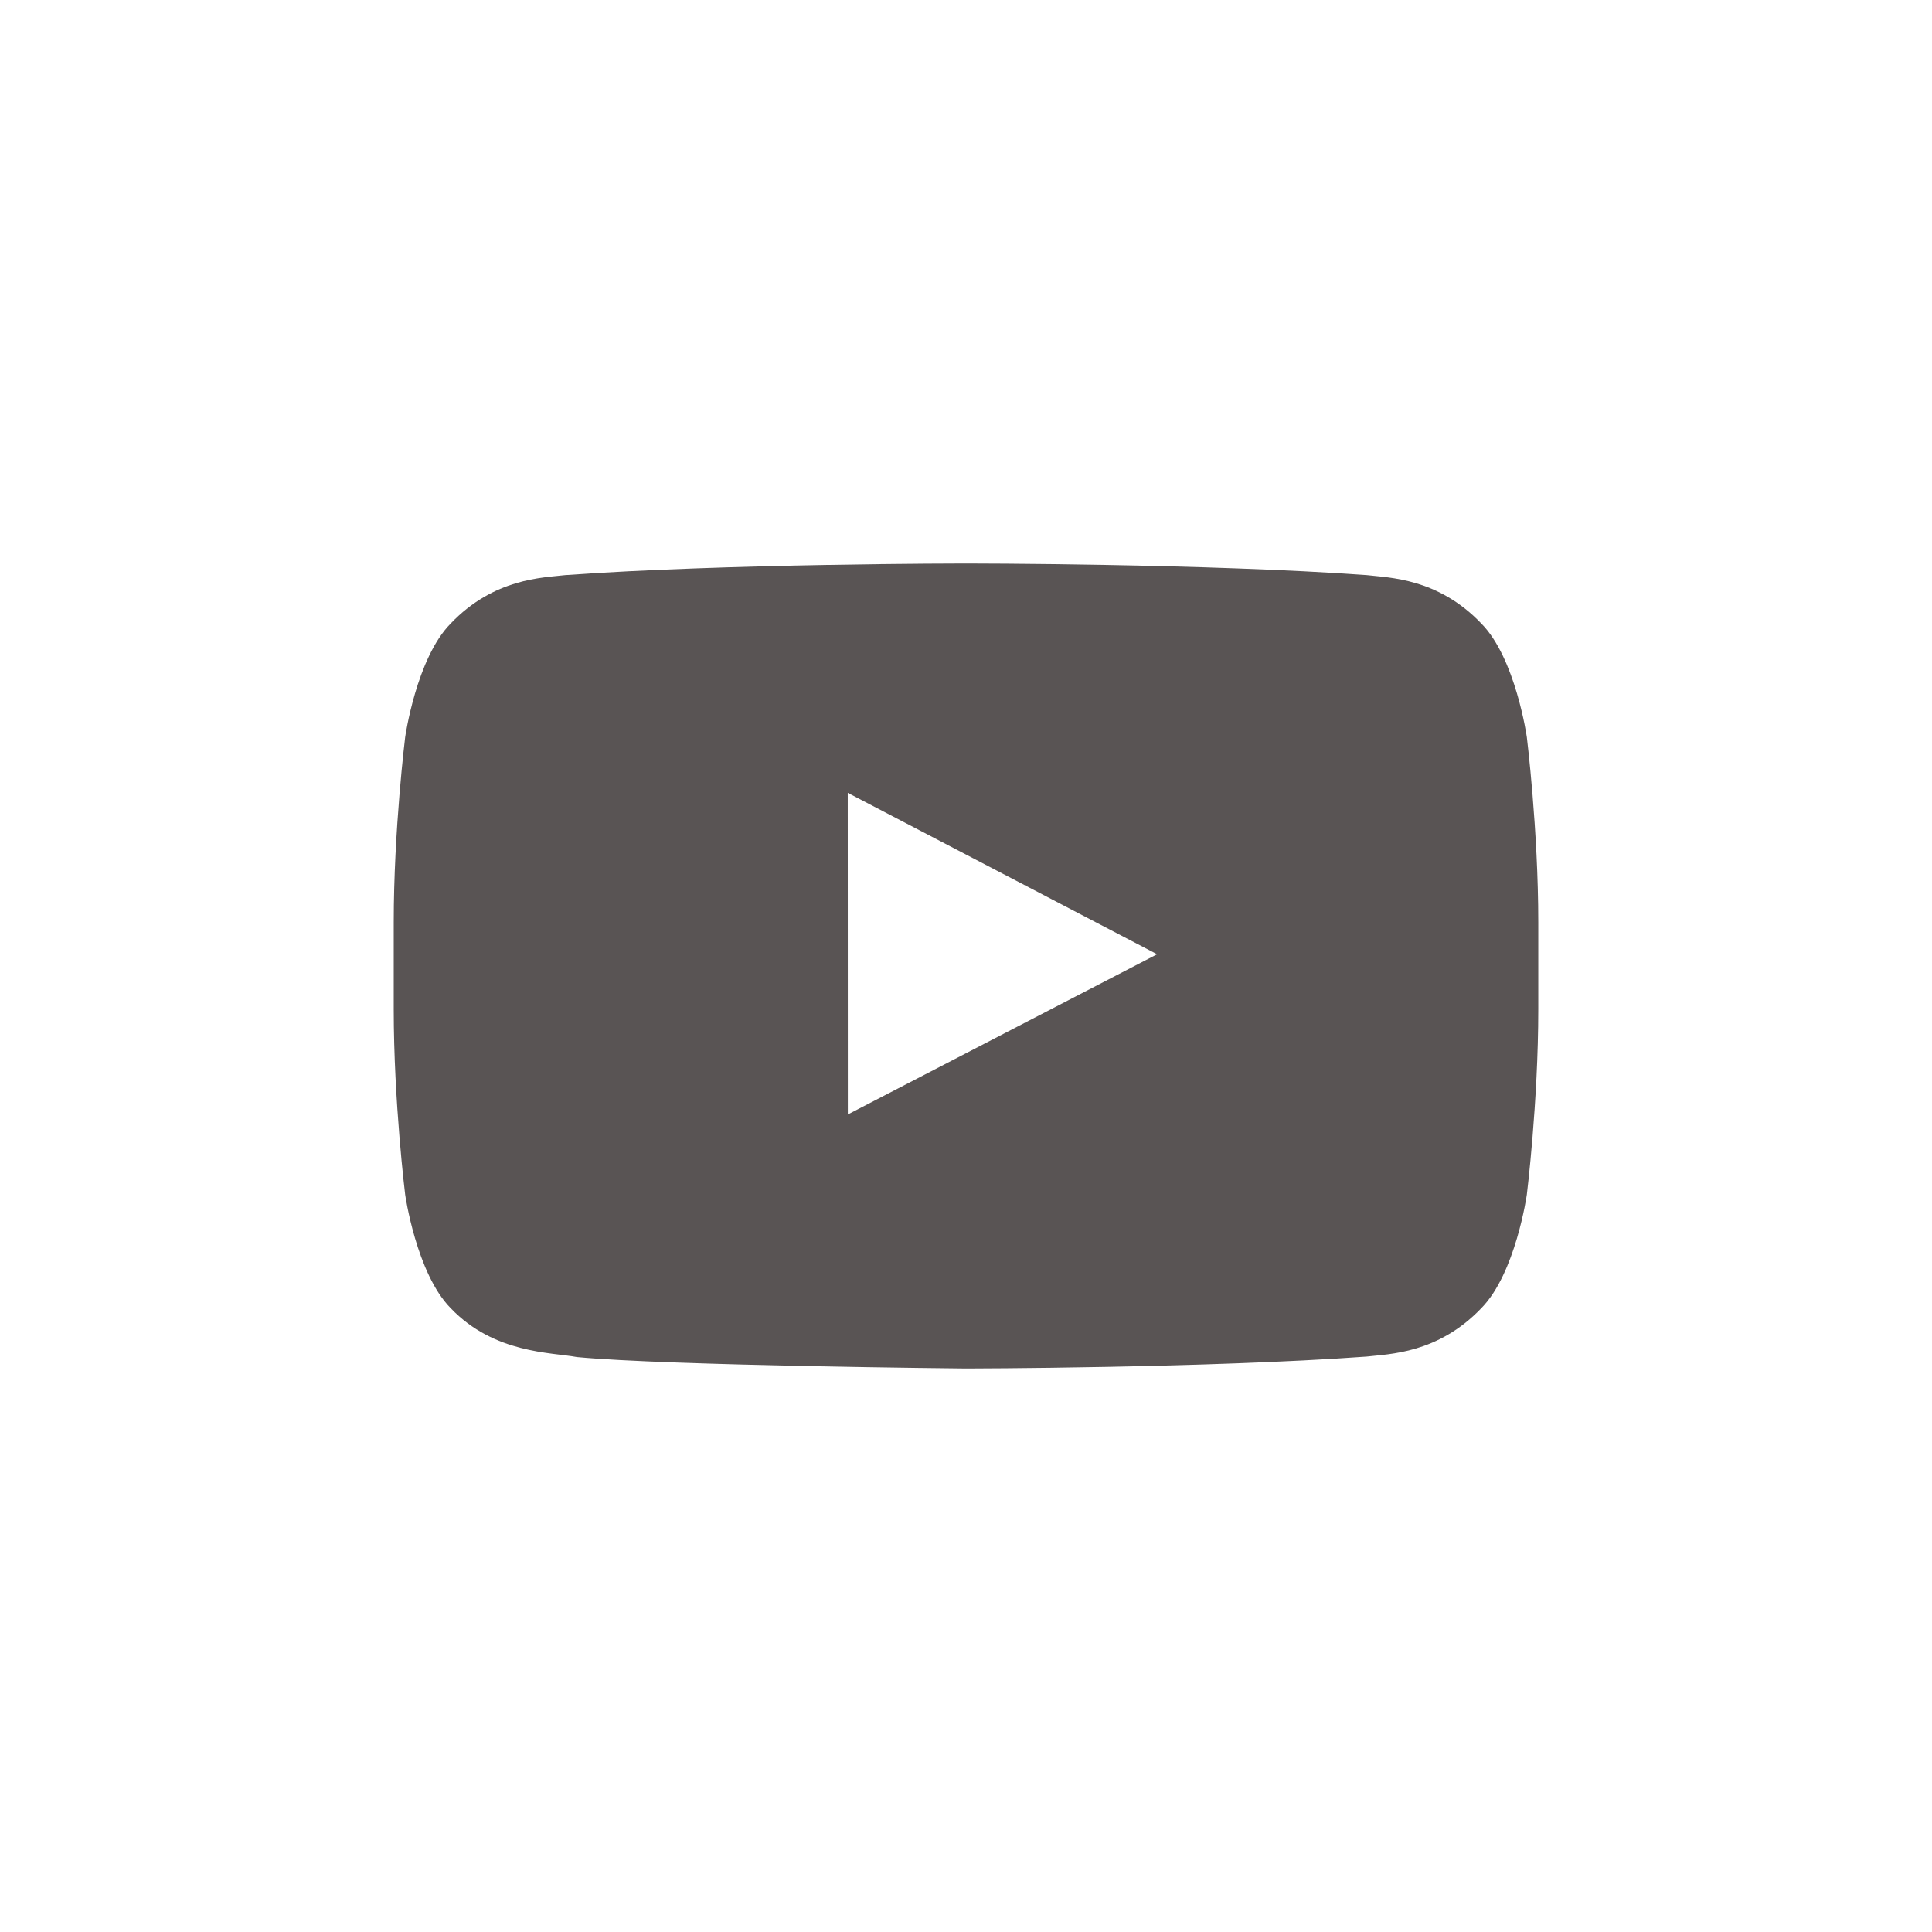 <svg data-token-name="Youtube" width="24" height="24" viewBox="0 0 24 24" fill="none" xmlns="http://www.w3.org/2000/svg">
<path fill-rule="evenodd" clip-rule="evenodd" d="M19.109 12.537C19.109 13.688 18.967 14.839 18.967 14.839C18.967 14.839 18.828 15.818 18.402 16.25C17.862 16.816 17.256 16.819 16.977 16.852C14.988 16.996 12 17 12 17C12 17 8.303 16.966 7.166 16.858C6.849 16.798 6.138 16.816 5.598 16.25C5.172 15.818 5.033 14.839 5.033 14.839C5.033 14.839 4.891 13.688 4.891 12.537V11.458C4.891 10.308 5.033 9.158 5.033 9.158C5.033 9.158 5.172 8.177 5.598 7.746C6.138 7.18 6.745 7.177 7.023 7.144C9.012 7 11.997 7 11.997 7H12.003C12.003 7 14.988 7 16.977 7.144C17.256 7.177 17.862 7.18 18.402 7.746C18.828 8.177 18.967 9.158 18.967 9.158C18.967 9.158 19.109 10.308 19.109 11.458V12.537ZM10.532 13.844L14.374 11.854L10.531 9.849L10.532 13.844Z" fill="#595454"/>
</svg>
